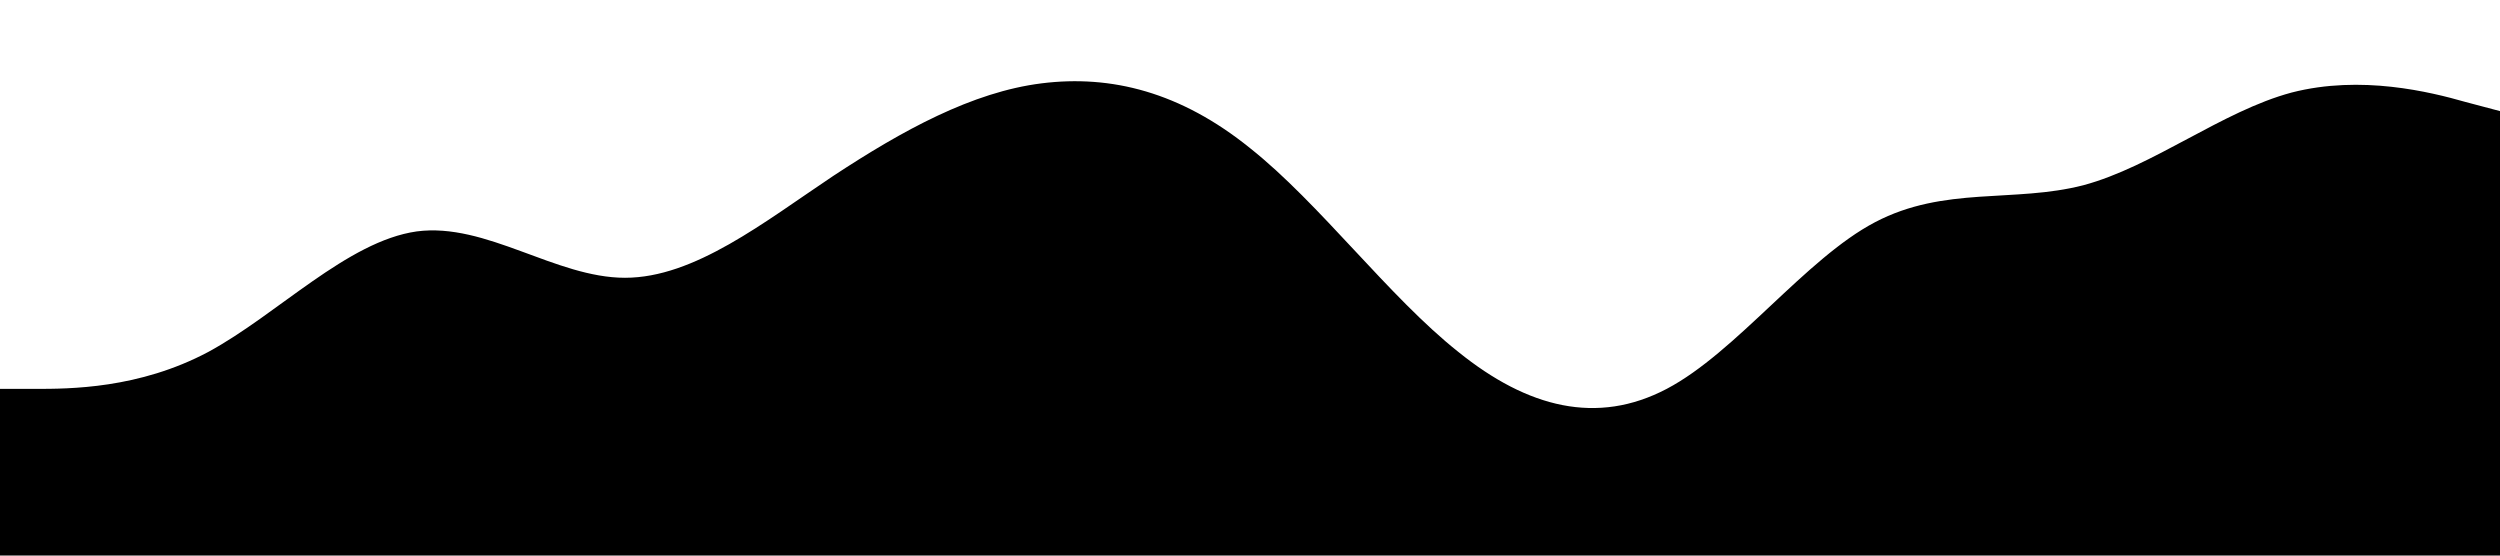 <?xml version="1.0" standalone="no"?><svg xmlns="http://www.w3.org/2000/svg" viewBox="0 0 1440 320" ><path fill="ffffff" fill-opacity="0.1" d="M0,224L20,224C40,224,80,224,120,202.7C160,181,200,139,240,133.3C280,128,320,160,360,160C400,160,440,128,480,101.3C520,75,560,53,600,48C640,43,680,53,720,85.3C760,117,800,171,840,202.7C880,235,920,245,960,224C1000,203,1040,149,1080,128C1120,107,1160,117,1200,106.7C1240,96,1280,64,1320,53.3C1360,43,1400,53,1420,58.7L1440,64L1440,320L1420,320C1400,320,1360,320,1320,320C1280,320,1240,320,1200,320C1160,320,1120,320,1080,320C1040,320,1000,320,960,320C920,320,880,320,840,320C800,320,760,320,720,320C680,320,640,320,600,320C560,320,520,320,480,320C440,320,400,320,360,320C320,320,280,320,240,320C200,320,160,320,120,320C80,320,40,320,20,320L0,320Z"></path></svg>